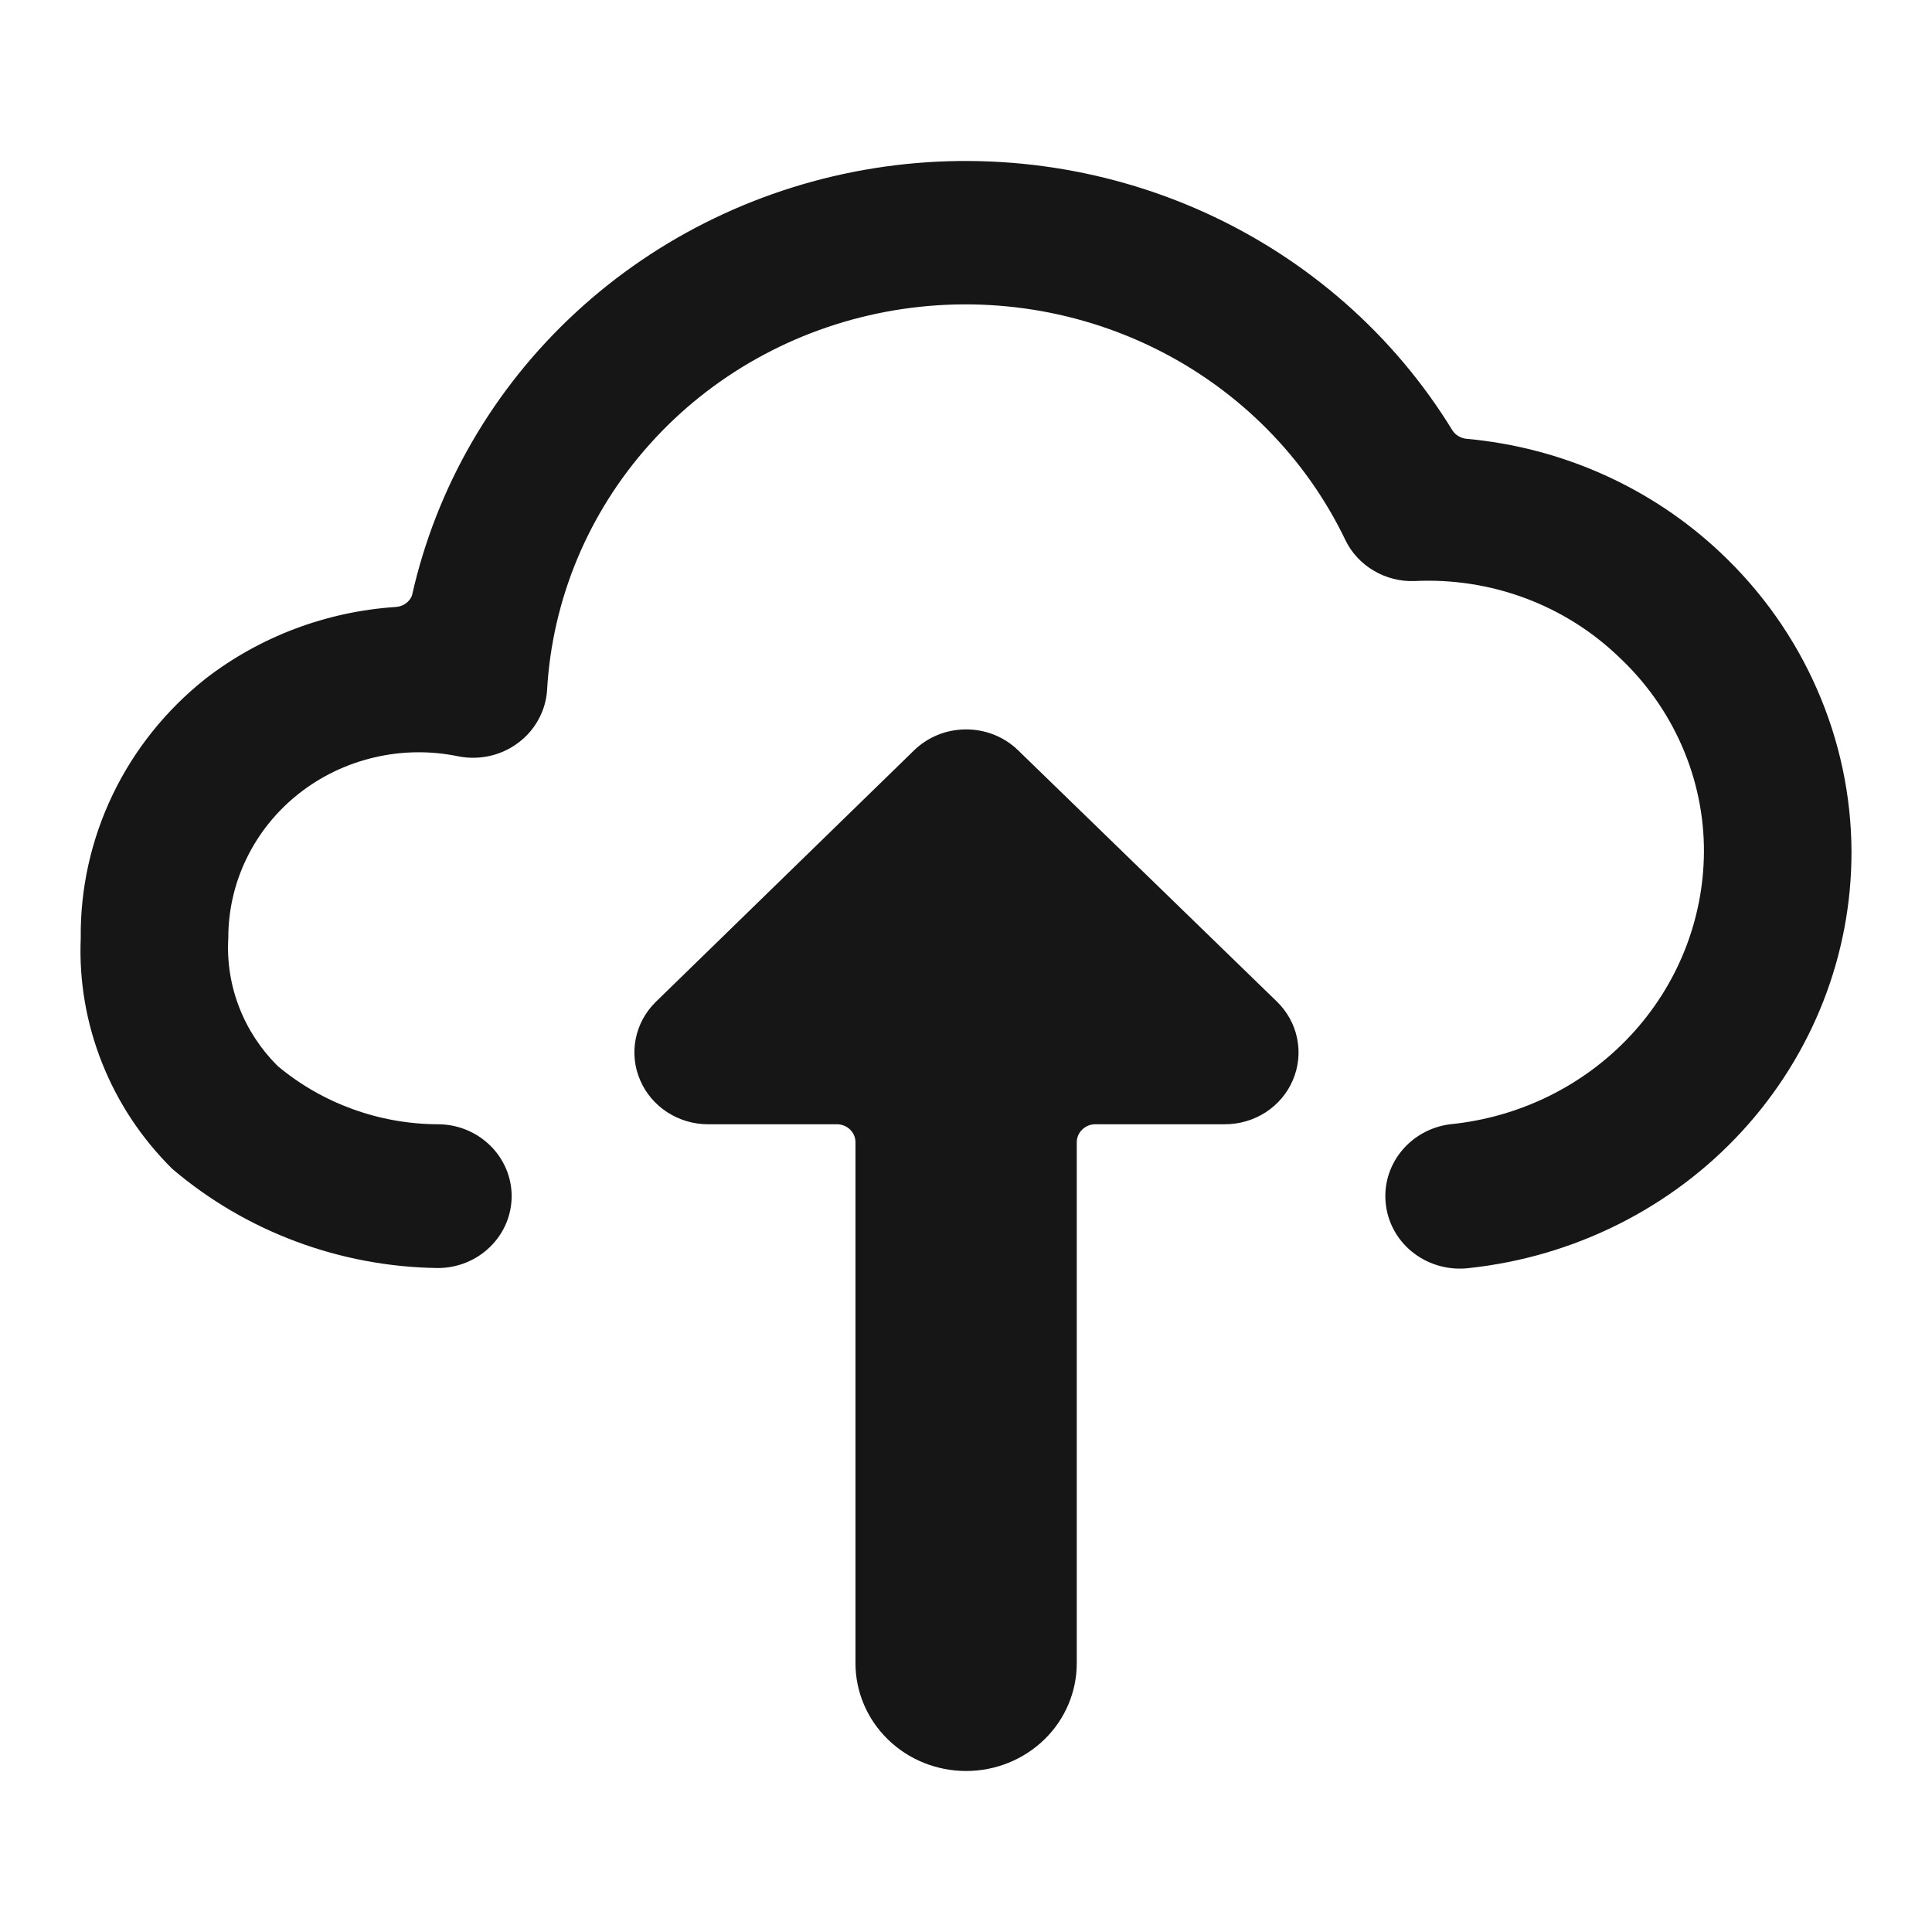 <svg width="24" height="24" viewBox="0 0 24 24" fill="none" xmlns="http://www.w3.org/2000/svg">
<path fill-rule="evenodd" clip-rule="evenodd" d="M22.574 8.567C22.853 9.205 22.998 9.89 23 10.583C23.001 11.863 22.517 13.098 21.641 14.052C20.765 15.006 19.558 15.611 18.252 15.752C18.009 15.782 17.764 15.718 17.569 15.572C17.375 15.427 17.248 15.212 17.217 14.975C17.185 14.738 17.251 14.499 17.401 14.31C17.55 14.121 17.771 13.997 18.014 13.966C18.875 13.881 19.674 13.488 20.256 12.863C20.838 12.239 21.162 11.427 21.167 10.583C21.169 10.13 21.075 9.68 20.892 9.263C20.709 8.845 20.441 8.469 20.104 8.155C19.772 7.837 19.375 7.589 18.94 7.428C18.505 7.267 18.039 7.195 17.574 7.218C17.395 7.225 17.218 7.18 17.065 7.089C16.912 6.999 16.789 6.867 16.713 6.709C16.222 5.685 15.395 4.849 14.361 4.335C13.327 3.821 12.146 3.659 11.007 3.873C9.867 4.087 8.833 4.666 8.071 5.518C7.308 6.37 6.859 7.446 6.796 8.575C6.787 8.702 6.751 8.826 6.689 8.938C6.628 9.051 6.542 9.149 6.438 9.227C6.334 9.305 6.214 9.361 6.086 9.39C5.958 9.419 5.825 9.421 5.696 9.396C5.351 9.324 4.993 9.328 4.65 9.409C4.306 9.489 3.986 9.643 3.712 9.859C3.437 10.076 3.216 10.35 3.065 10.66C2.913 10.971 2.835 11.311 2.836 11.655C2.819 11.946 2.865 12.239 2.971 12.512C3.077 12.786 3.24 13.035 3.45 13.243C4.004 13.706 4.709 13.963 5.439 13.966C5.682 13.966 5.915 14.06 6.087 14.228C6.259 14.395 6.356 14.622 6.356 14.859C6.356 15.096 6.259 15.323 6.087 15.49C5.915 15.658 5.682 15.752 5.439 15.752C4.224 15.736 3.054 15.299 2.14 14.52C1.759 14.143 1.462 13.695 1.267 13.202C1.071 12.709 0.981 12.182 1.003 11.655C0.996 11.039 1.132 10.429 1.4 9.871C1.668 9.313 2.062 8.821 2.552 8.432C3.229 7.908 4.054 7.597 4.917 7.54C4.961 7.537 5.004 7.523 5.039 7.497C5.075 7.472 5.103 7.437 5.118 7.397C5.419 6.053 6.127 4.828 7.152 3.882C8.176 2.935 9.469 2.311 10.863 2.089C12.257 1.868 13.687 2.06 14.967 2.64C16.247 3.221 17.318 4.163 18.041 5.344C18.06 5.374 18.085 5.399 18.116 5.417C18.146 5.436 18.18 5.447 18.216 5.451C19.405 5.558 20.521 6.059 21.378 6.87C21.889 7.352 22.296 7.929 22.574 8.567ZM12.354 9.129C12.466 9.175 12.567 9.241 12.652 9.325L15.86 12.44C15.989 12.565 16.078 12.724 16.113 12.898C16.149 13.072 16.131 13.252 16.061 13.416C15.992 13.58 15.873 13.72 15.722 13.818C15.57 13.916 15.392 13.967 15.21 13.966H13.605C13.545 13.966 13.486 13.99 13.444 14.032C13.4 14.074 13.376 14.13 13.376 14.19V20.661C13.376 21.016 13.232 21.357 12.974 21.608C12.716 21.859 12.366 22 12.002 22C11.637 22 11.287 21.859 11.03 21.608C10.772 21.357 10.627 21.016 10.627 20.661V14.19C10.627 14.13 10.603 14.074 10.56 14.032C10.517 13.99 10.458 13.966 10.398 13.966H8.794C8.614 13.966 8.438 13.913 8.288 13.816C8.138 13.718 8.021 13.58 7.952 13.418C7.882 13.256 7.863 13.078 7.897 12.905C7.931 12.733 8.017 12.574 8.143 12.449L11.351 9.325C11.436 9.241 11.537 9.175 11.649 9.129C11.761 9.084 11.881 9.061 12.002 9.061C12.123 9.061 12.242 9.084 12.354 9.129Z" fill="#161616"/>
</svg>

